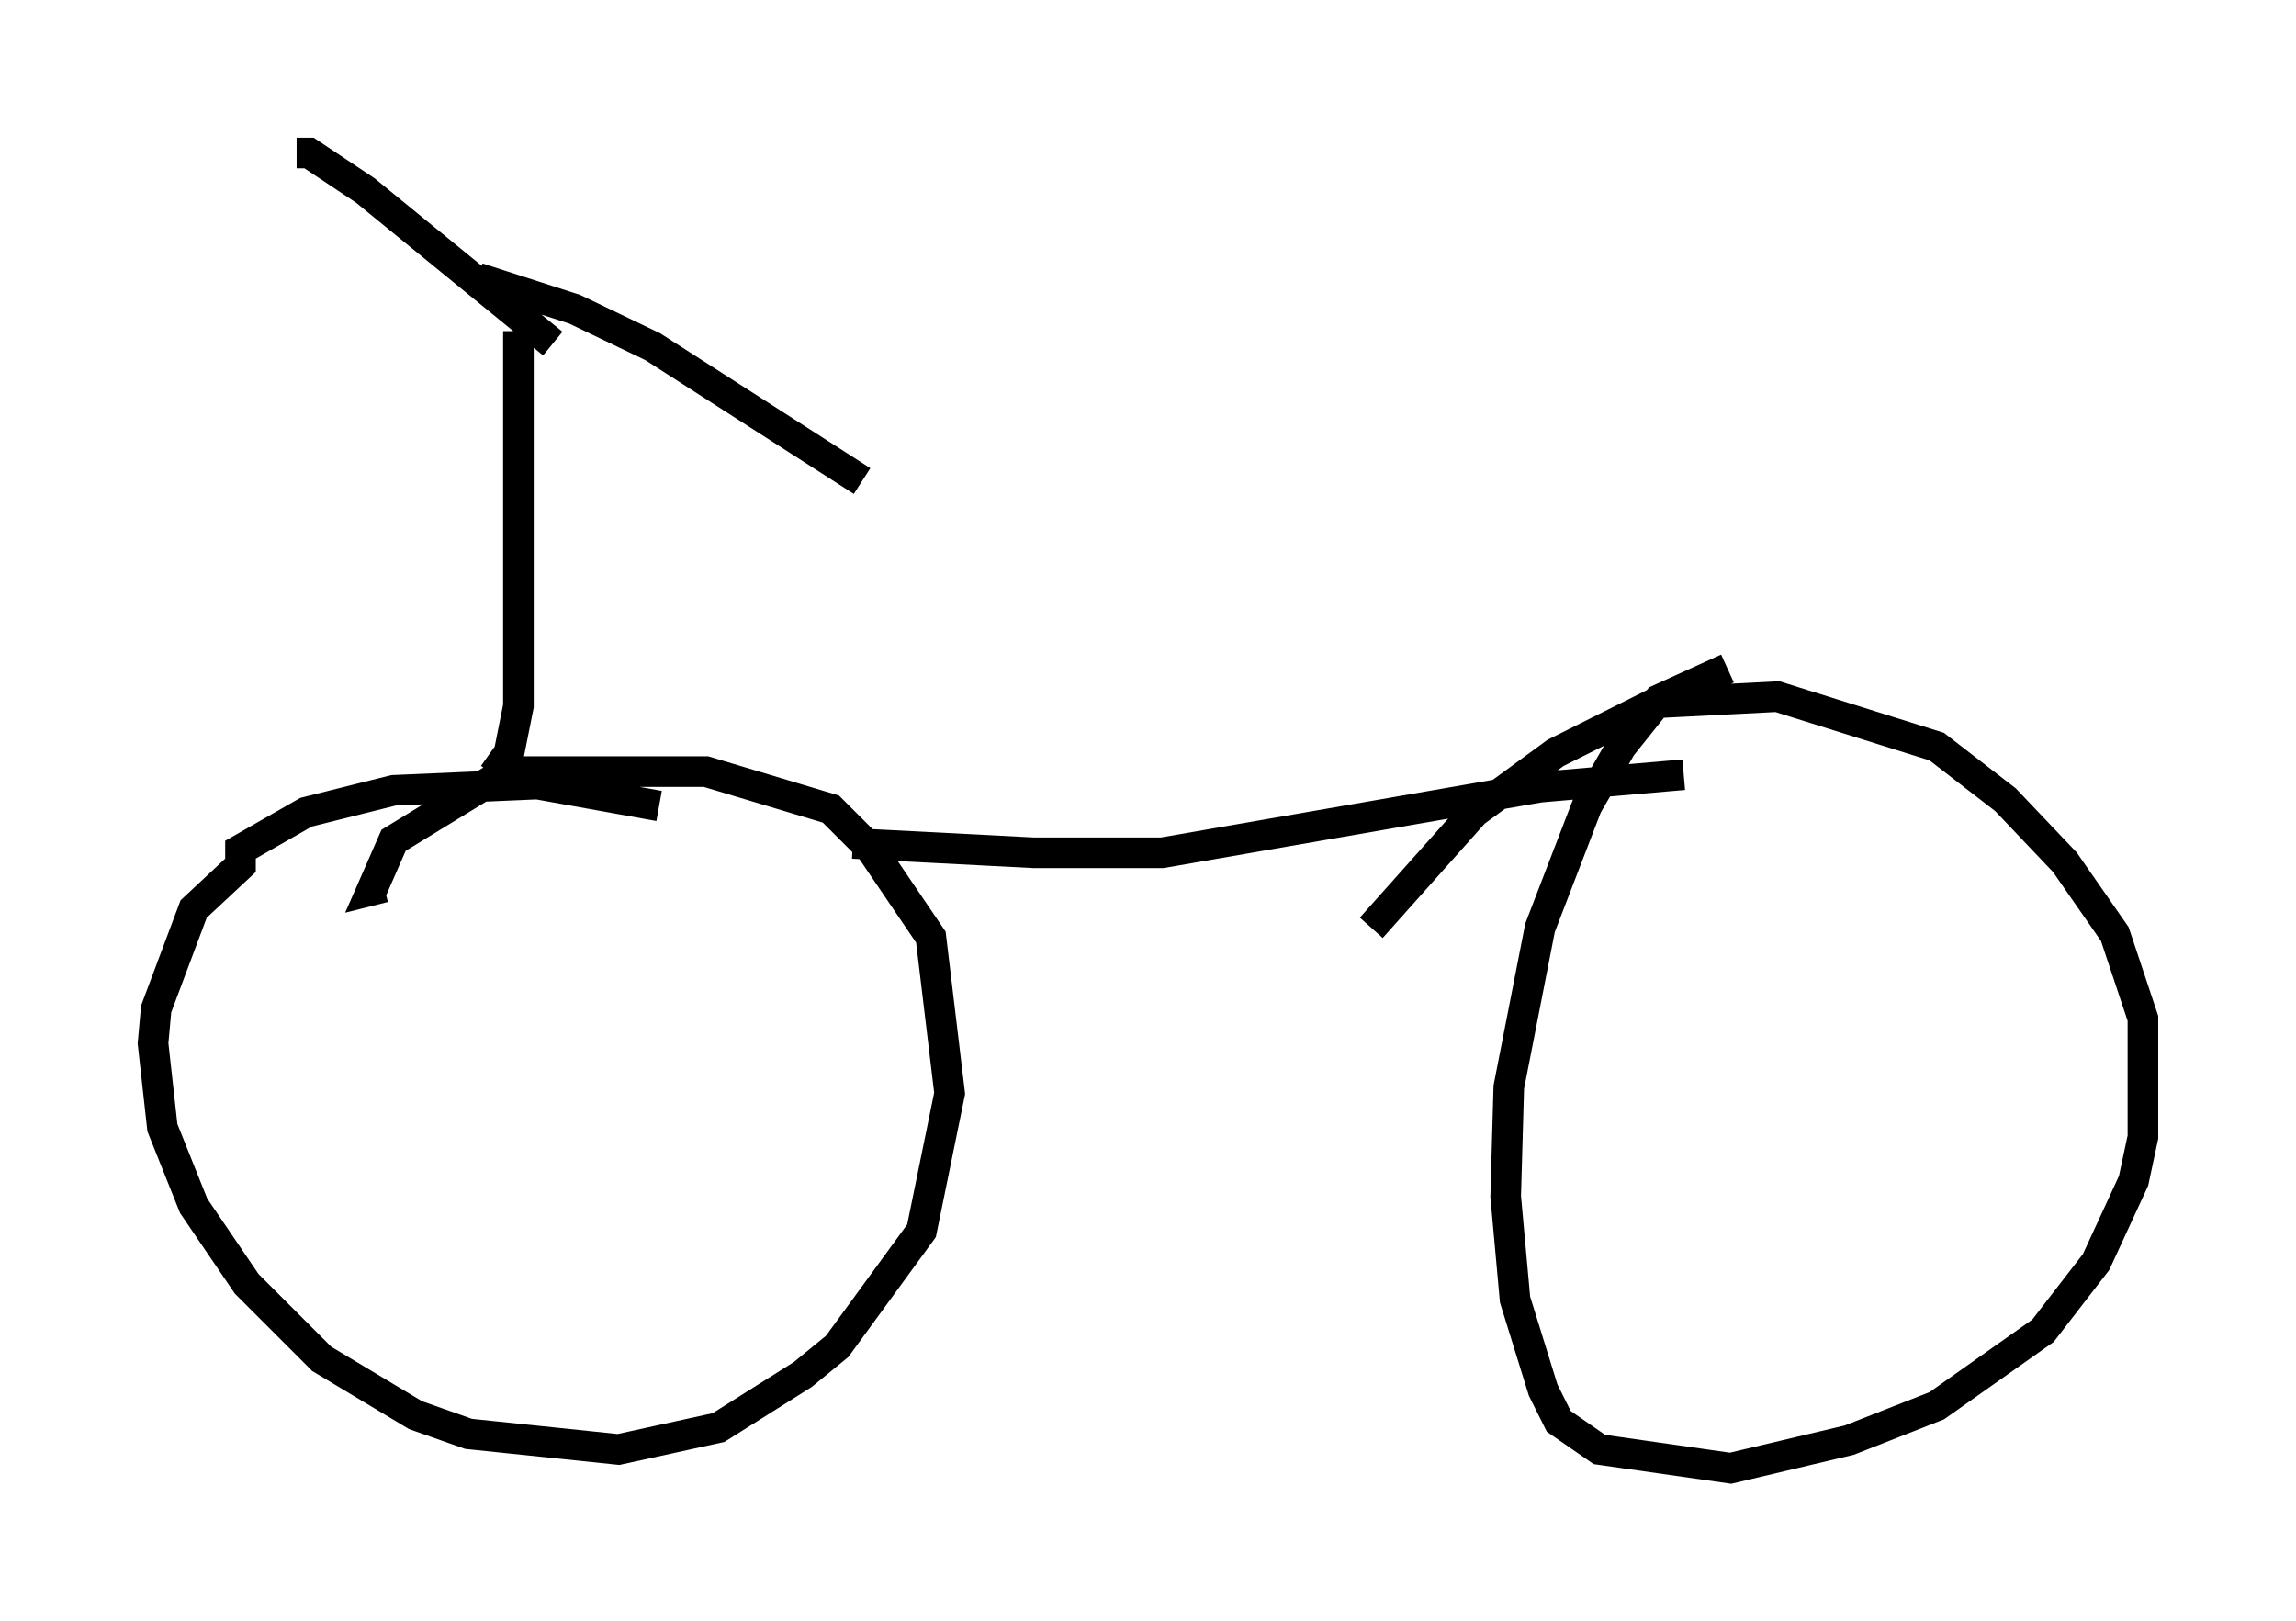 <?xml version="1.0" encoding="utf-8" ?>
<svg baseProfile="full" height="52.978" version="1.1" width="75.028" xmlns="http://www.w3.org/2000/svg" xmlns:ev="http://www.w3.org/2001/xml-events" xmlns:xlink="http://www.w3.org/1999/xlink"><defs /><rect fill="white" height="52.978" width="75.028" x="0" y="0" /><path d="M24.192, 27.765 m-2.654, -1.429 l-3.981, -0.715 -4.696, 0.204 l-2.858, 0.715 -2.144, 1.225 l0.0, 0.51 -1.531, 1.429 l-1.225, 3.267 -0.102, 1.123 l0.306, 2.756 1.021, 2.552 l1.735, 2.552 2.45, 2.45 l3.063, 1.838 1.735, 0.613 l4.9, 0.51 3.267, -0.715 l2.756, -1.735 1.123, -0.919 l2.756, -3.777 0.919, -4.492 l-0.613, -5.104 -1.94, -2.858 l-1.327, -1.327 -4.083, -1.225 l-6.533, 0.0 -3.675, 2.246 l-0.715, 1.633 0.408, -0.102 m15.313, -1.429 l5.921, 0.306 4.185, 0.0 l12.352, -2.144 4.696, -0.408 m1.429, -3.471 l-2.246, 1.021 -1.225, 1.531 l-1.123, 1.94 -1.531, 3.981 l-1.021, 5.206 -0.102, 3.573 l0.306, 3.369 0.919, 2.96 l0.51, 1.021 1.327, 0.919 l4.288, 0.613 3.879, -0.919 l2.858, -1.123 3.471, -2.45 l1.735, -2.246 1.225, -2.654 l0.306, -1.429 0.0, -3.879 l-0.919, -2.756 -1.633, -2.348 l-1.94, -2.042 -2.246, -1.735 l-5.206, -1.633 -3.981, 0.204 l-3.267, 1.633 -2.654, 1.94 l-3.369, 3.777 m-28.686, -5.002 l0.51, -0.715 0.306, -1.531 l0.0, -12.25 m1.123, 0.408 l-6.125, -5.002 -1.838, -1.225 l-0.408, 0.0 m5.921, 4.083 l3.165, 1.021 2.552, 1.225 l6.84, 4.39 " fill="none" stroke="black" stroke-width="1" /></svg>